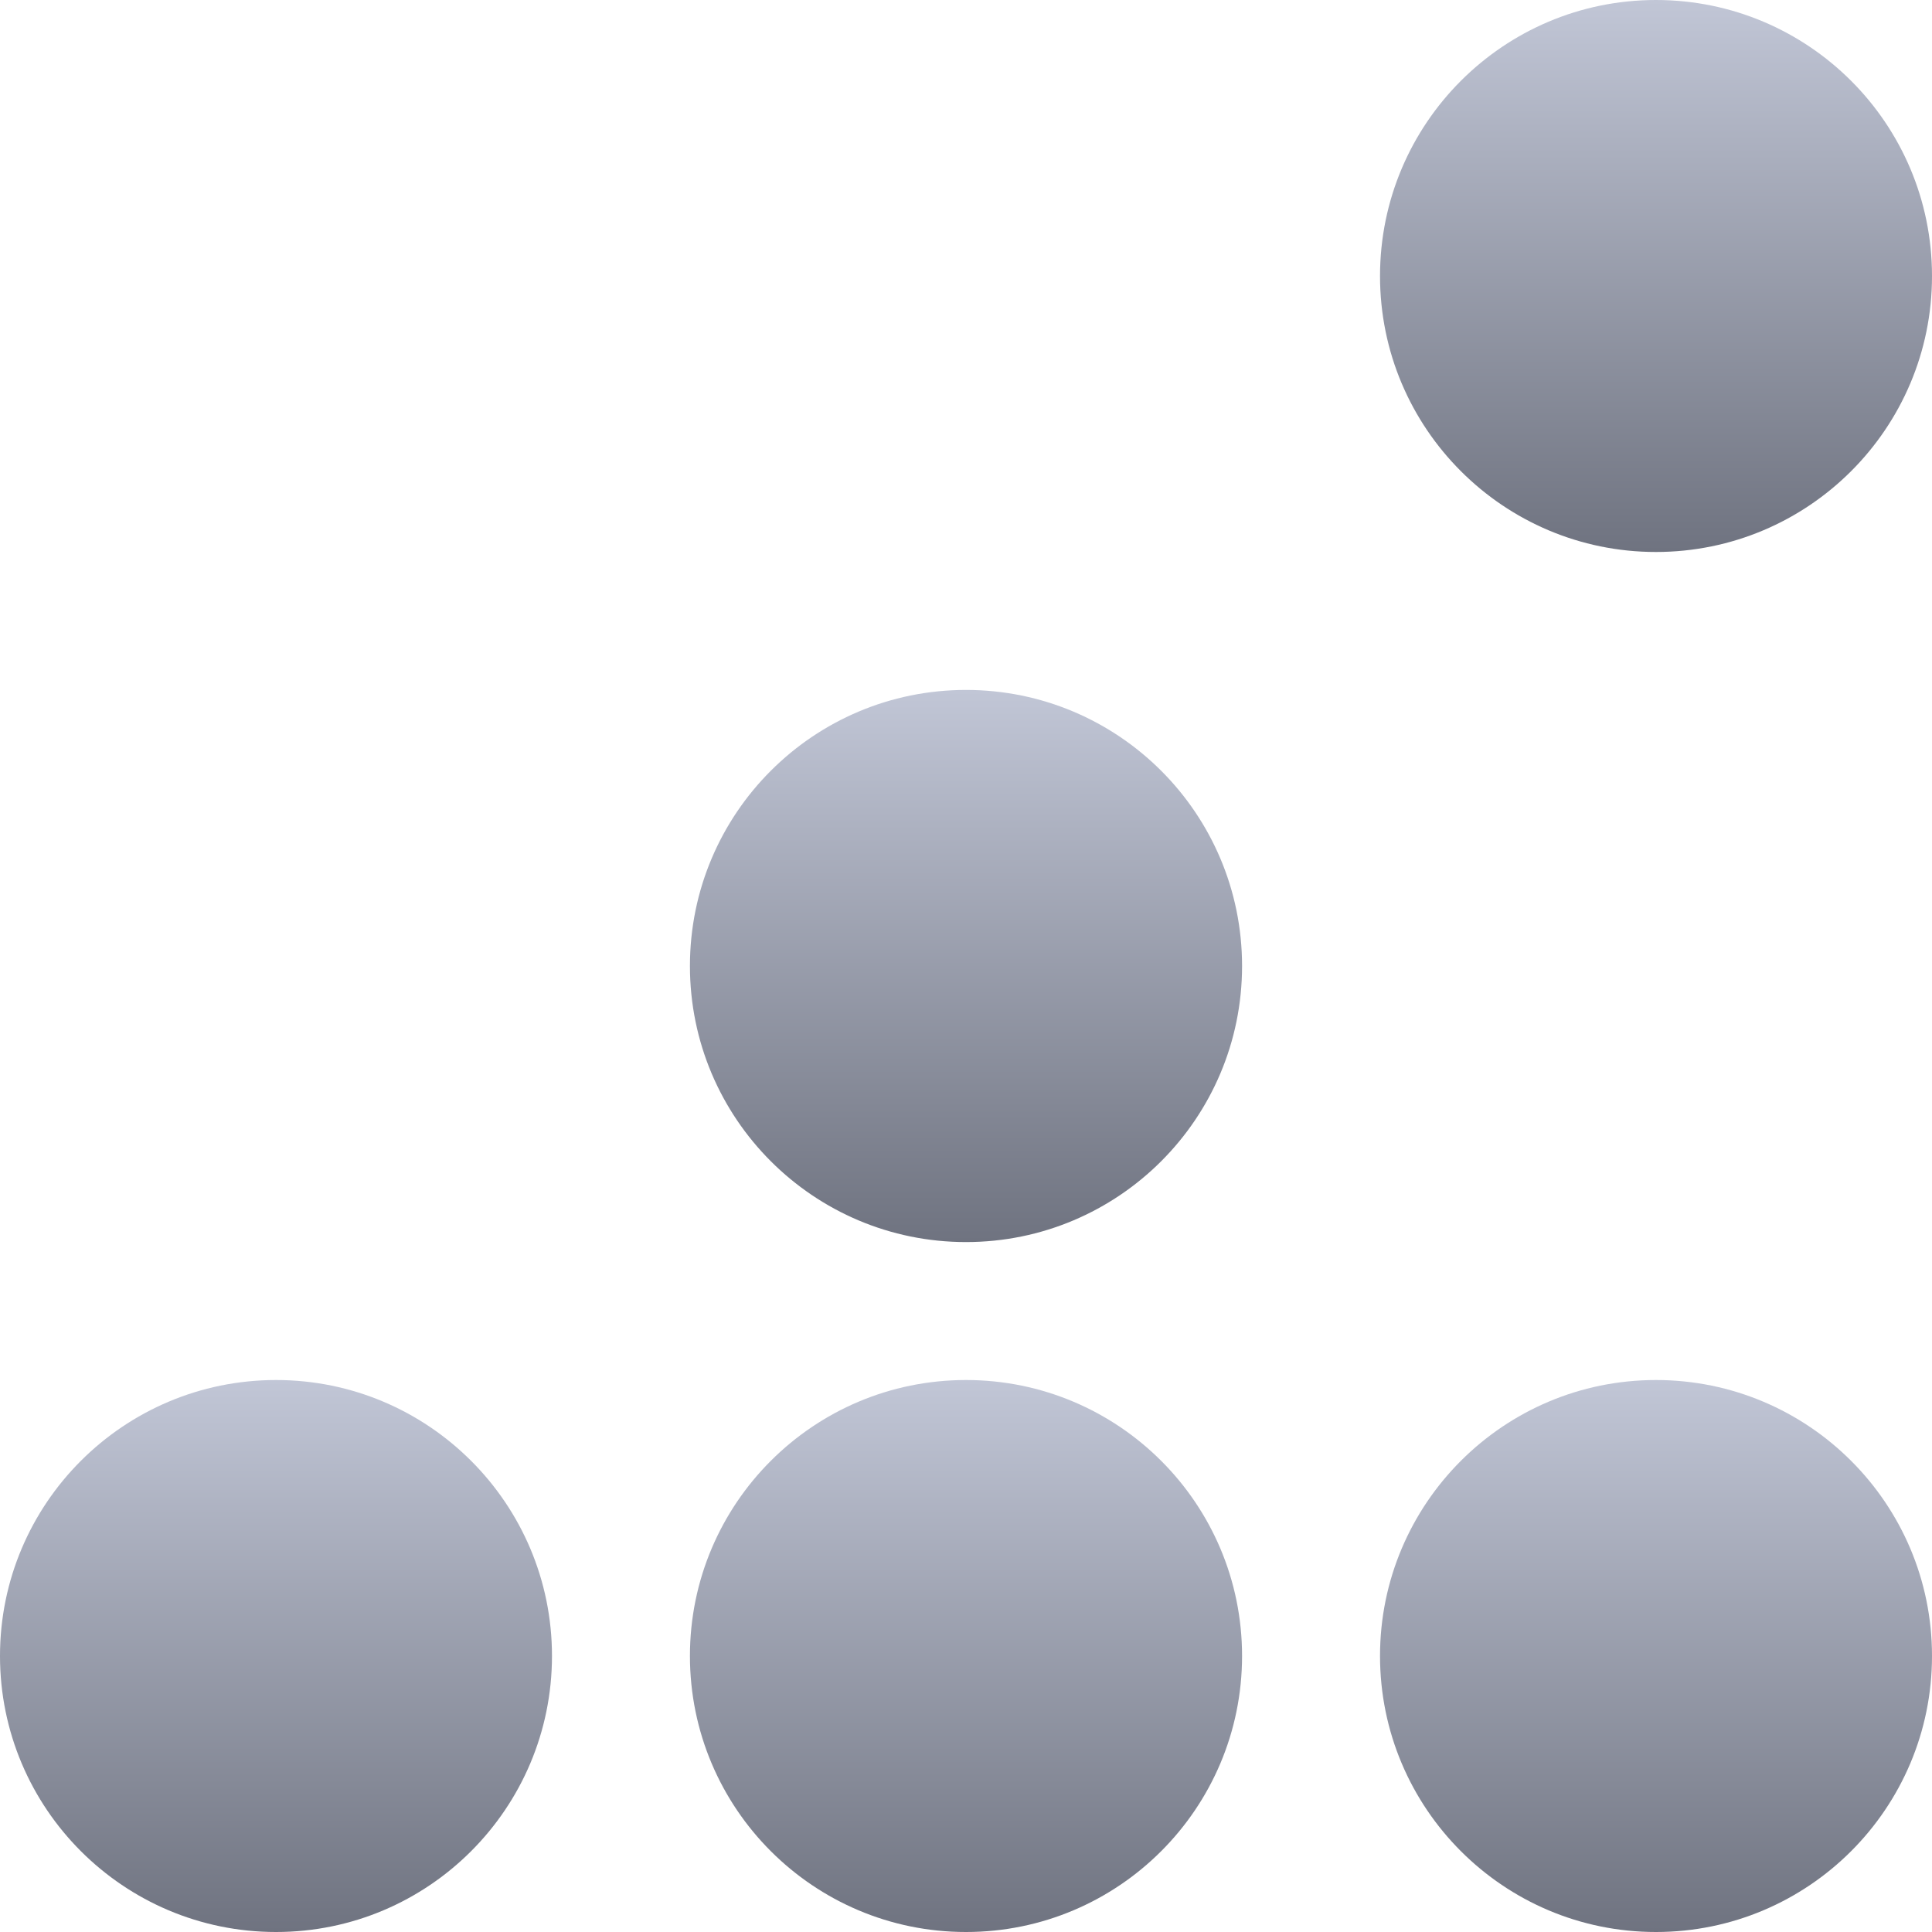 <svg xmlns="http://www.w3.org/2000/svg" xmlns:xlink="http://www.w3.org/1999/xlink" width="64" height="64" viewBox="0 0 64 64" version="1.1"><defs><linearGradient id="linear0" gradientUnits="userSpaceOnUse" x1="0" y1="0" x2="0" y2="1" gradientTransform="matrix(18.285,0,0,18.285,0,45.715)"><stop offset="0" style="stop-color:#c1c6d6;stop-opacity:1;"/><stop offset="1" style="stop-color:#6f7380;stop-opacity:1;"/></linearGradient><linearGradient id="linear1" gradientUnits="userSpaceOnUse" x1="0" y1="0" x2="0" y2="1" gradientTransform="matrix(18.285,0,0,18.285,45.715,45.715)"><stop offset="0" style="stop-color:#c1c6d6;stop-opacity:1;"/><stop offset="1" style="stop-color:#6f7380;stop-opacity:1;"/></linearGradient><linearGradient id="linear2" gradientUnits="userSpaceOnUse" x1="0" y1="0" x2="0" y2="1" gradientTransform="matrix(18.289,0,0,18.285,22.855,45.715)"><stop offset="0" style="stop-color:#c1c6d6;stop-opacity:1;"/><stop offset="1" style="stop-color:#6f7380;stop-opacity:1;"/></linearGradient><linearGradient id="linear3" gradientUnits="userSpaceOnUse" x1="0" y1="0" x2="0" y2="1" gradientTransform="matrix(18.289,0,0,18.289,22.855,22.855)"><stop offset="0" style="stop-color:#c1c6d6;stop-opacity:1;"/><stop offset="1" style="stop-color:#6f7380;stop-opacity:1;"/></linearGradient><linearGradient id="linear4" gradientUnits="userSpaceOnUse" x1="0" y1="0" x2="0" y2="1" gradientTransform="matrix(18.285,0,0,18.285,45.715,0)"><stop offset="0" style="stop-color:#c1c6d6;stop-opacity:1;"/><stop offset="1" style="stop-color:#6f7380;stop-opacity:1;"/></linearGradient></defs><g id="surface1"><path style=" stroke:none;fill-rule:nonzero;fill:url(#linear0);" d="M 18.285 54.855 C 18.285 59.906 14.191 64 9.145 64 C 4.094 64 0 59.906 0 54.855 C 0 49.809 4.094 45.715 9.145 45.715 C 14.191 45.715 18.285 49.809 18.285 54.855 Z M 18.285 54.855 "/><path style=" stroke:none;fill-rule:nonzero;fill:url(#linear1);" d="M 64 54.855 C 64 59.906 59.906 64 54.855 64 C 49.809 64 45.715 59.906 45.715 54.855 C 45.715 49.809 49.809 45.715 54.855 45.715 C 59.906 45.715 64 49.809 64 54.855 Z M 64 54.855 "/><path style=" stroke:none;fill-rule:nonzero;fill:url(#linear2);" d="M 41.145 54.855 C 41.145 59.906 37.051 64 32 64 C 26.949 64 22.855 59.906 22.855 54.855 C 22.855 49.809 26.949 45.715 32 45.715 C 37.051 45.715 41.145 49.809 41.145 54.855 Z M 41.145 54.855 "/><path style=" stroke:none;fill-rule:nonzero;fill:url(#linear3);" d="M 41.145 32 C 41.145 37.051 37.051 41.145 32 41.145 C 26.949 41.145 22.855 37.051 22.855 32 C 22.855 26.949 26.949 22.855 32 22.855 C 37.051 22.855 41.145 26.949 41.145 32 Z M 41.145 32 "/><path style=" stroke:none;fill-rule:nonzero;fill:url(#linear4);" d="M 64 9.145 C 64 14.191 59.906 18.285 54.855 18.285 C 49.809 18.285 45.715 14.191 45.715 9.145 C 45.715 4.094 49.809 0 54.855 0 C 59.906 0 64 4.094 64 9.145 Z M 64 9.145 "/></g></svg>

